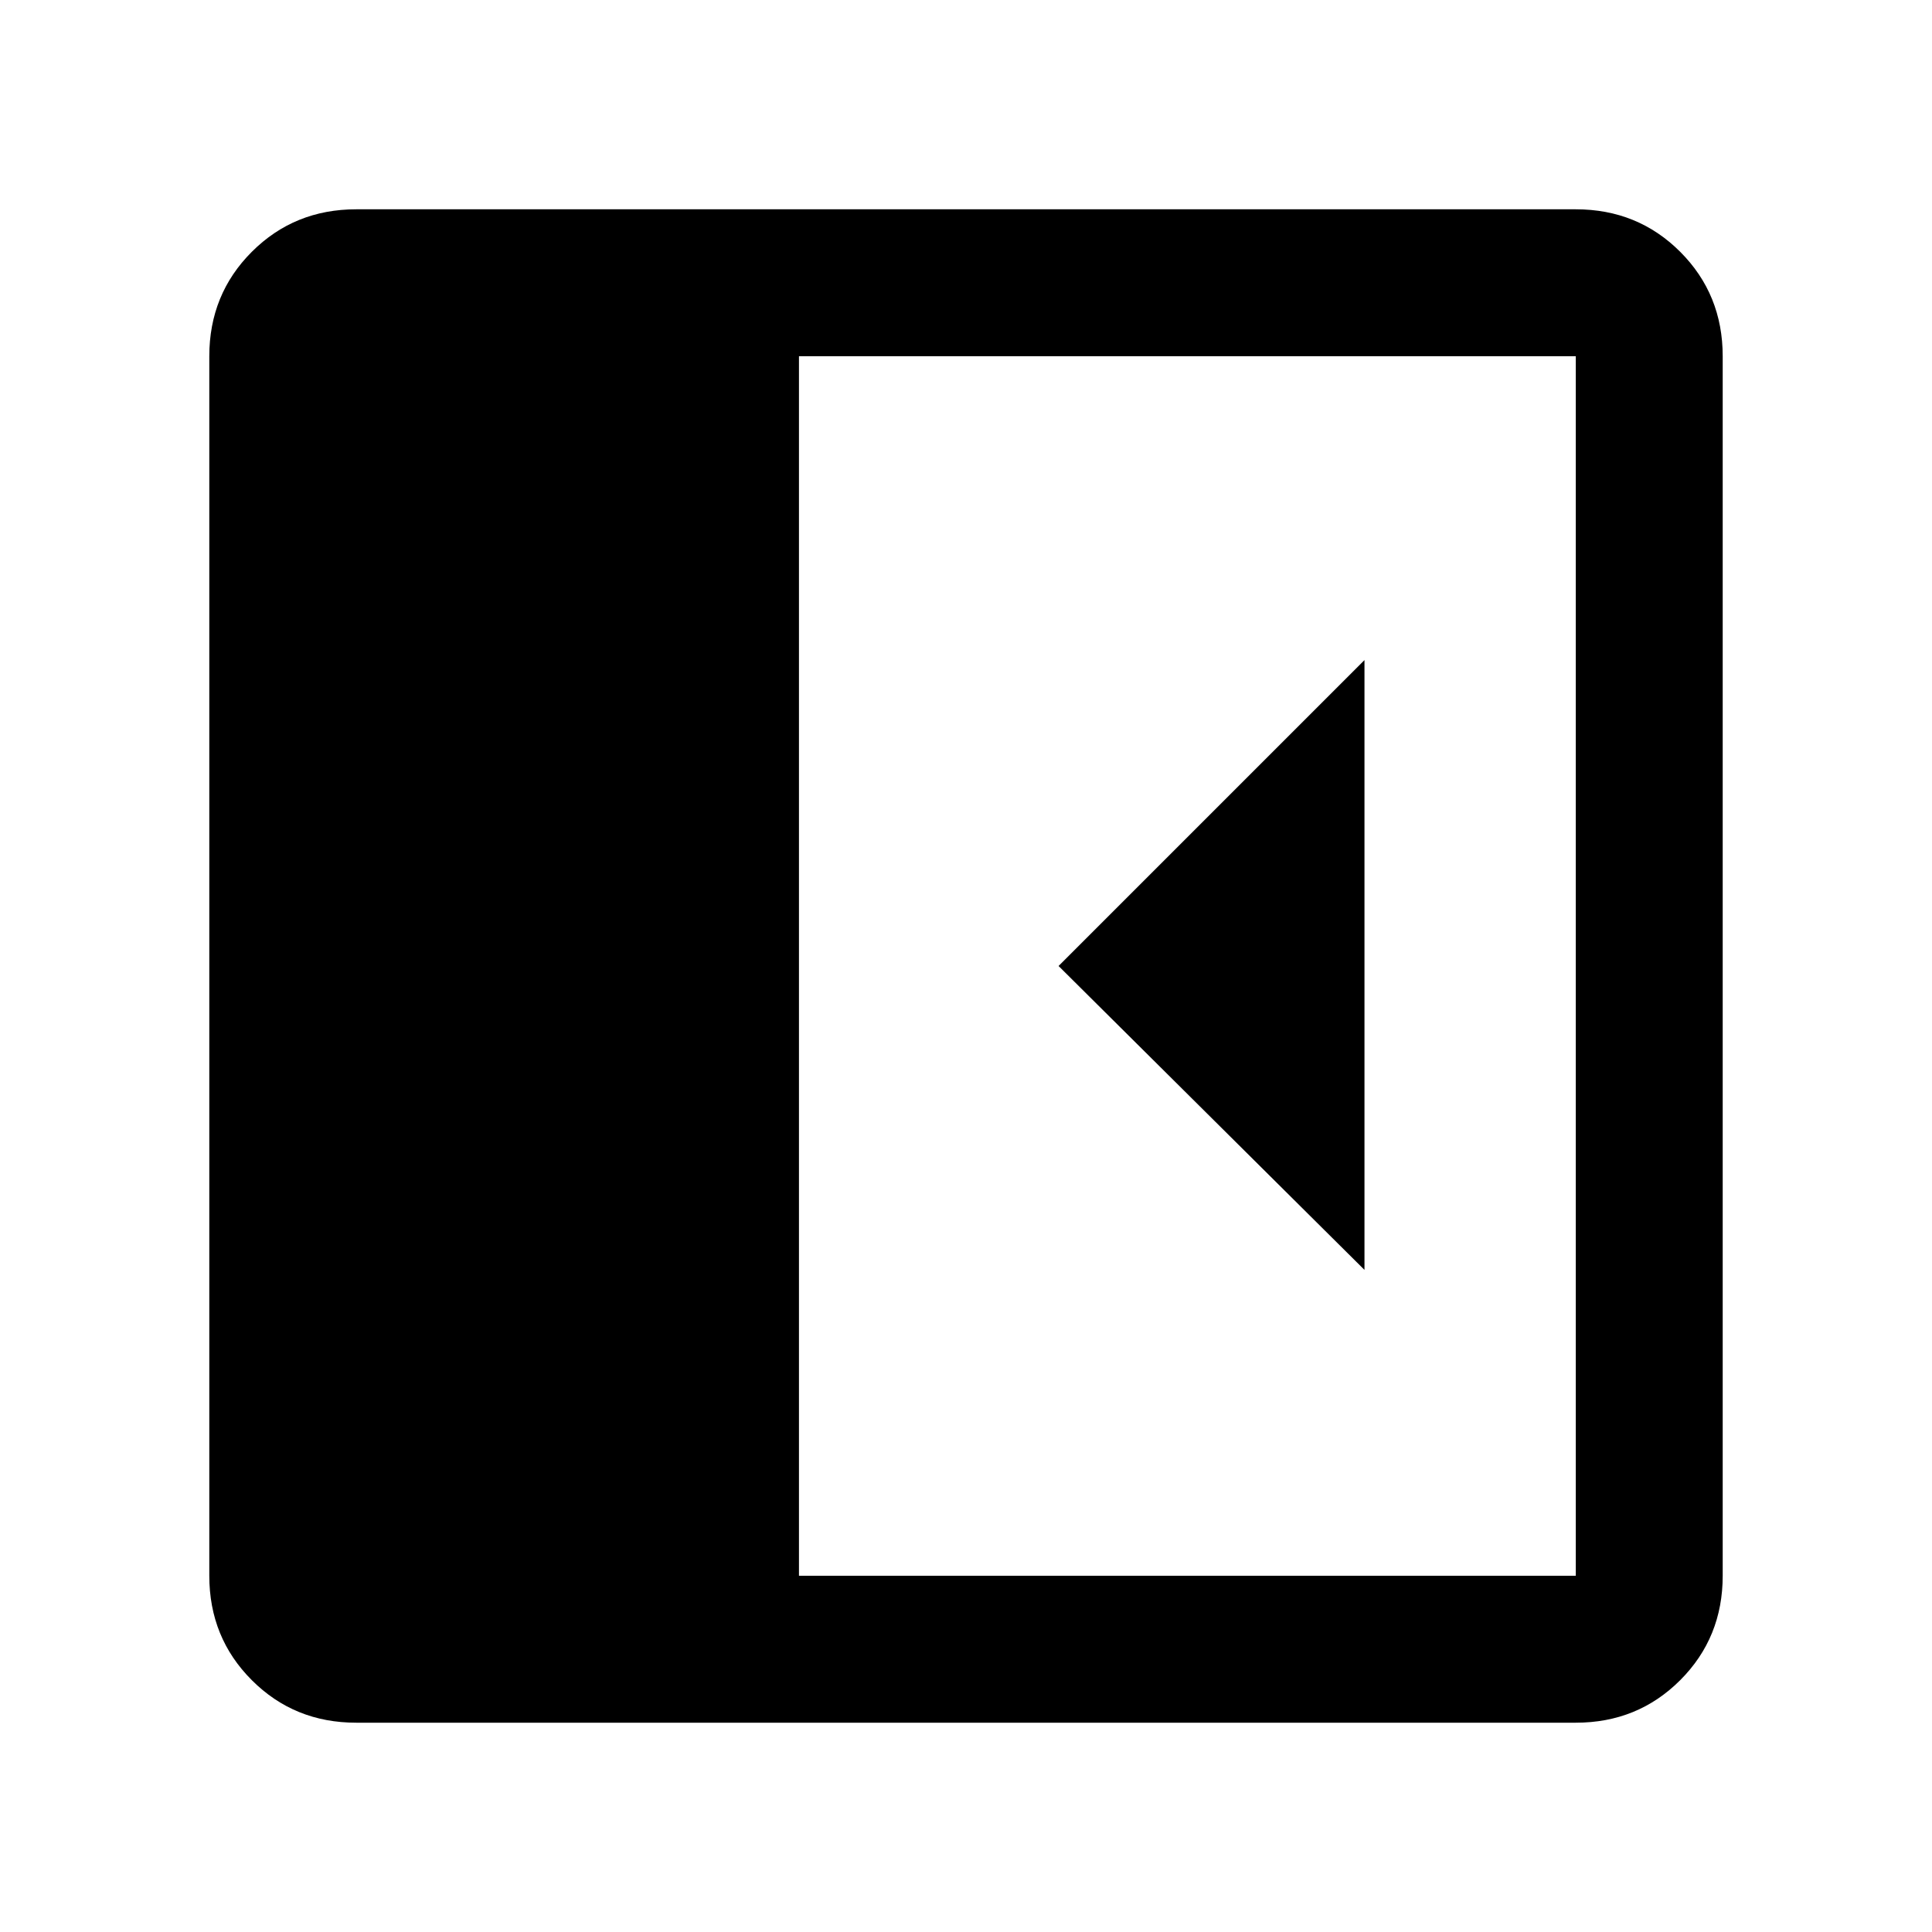 <svg xmlns="http://www.w3.org/2000/svg" height="48" viewBox="0 -960 960 960" width="48"><path d="M678-329v-303L526-480l152 151ZM177-104q-30.75 0-51.87-21.13Q104-146.25 104-177v-606q0-30.75 21.13-51.88Q146.25-856 177-856h606q30.75 0 51.88 21.12Q856-813.75 856-783v606q0 30.75-21.12 51.87Q813.75-104 783-104H177Zm220-73h386v-606H397v606Z"/></svg>